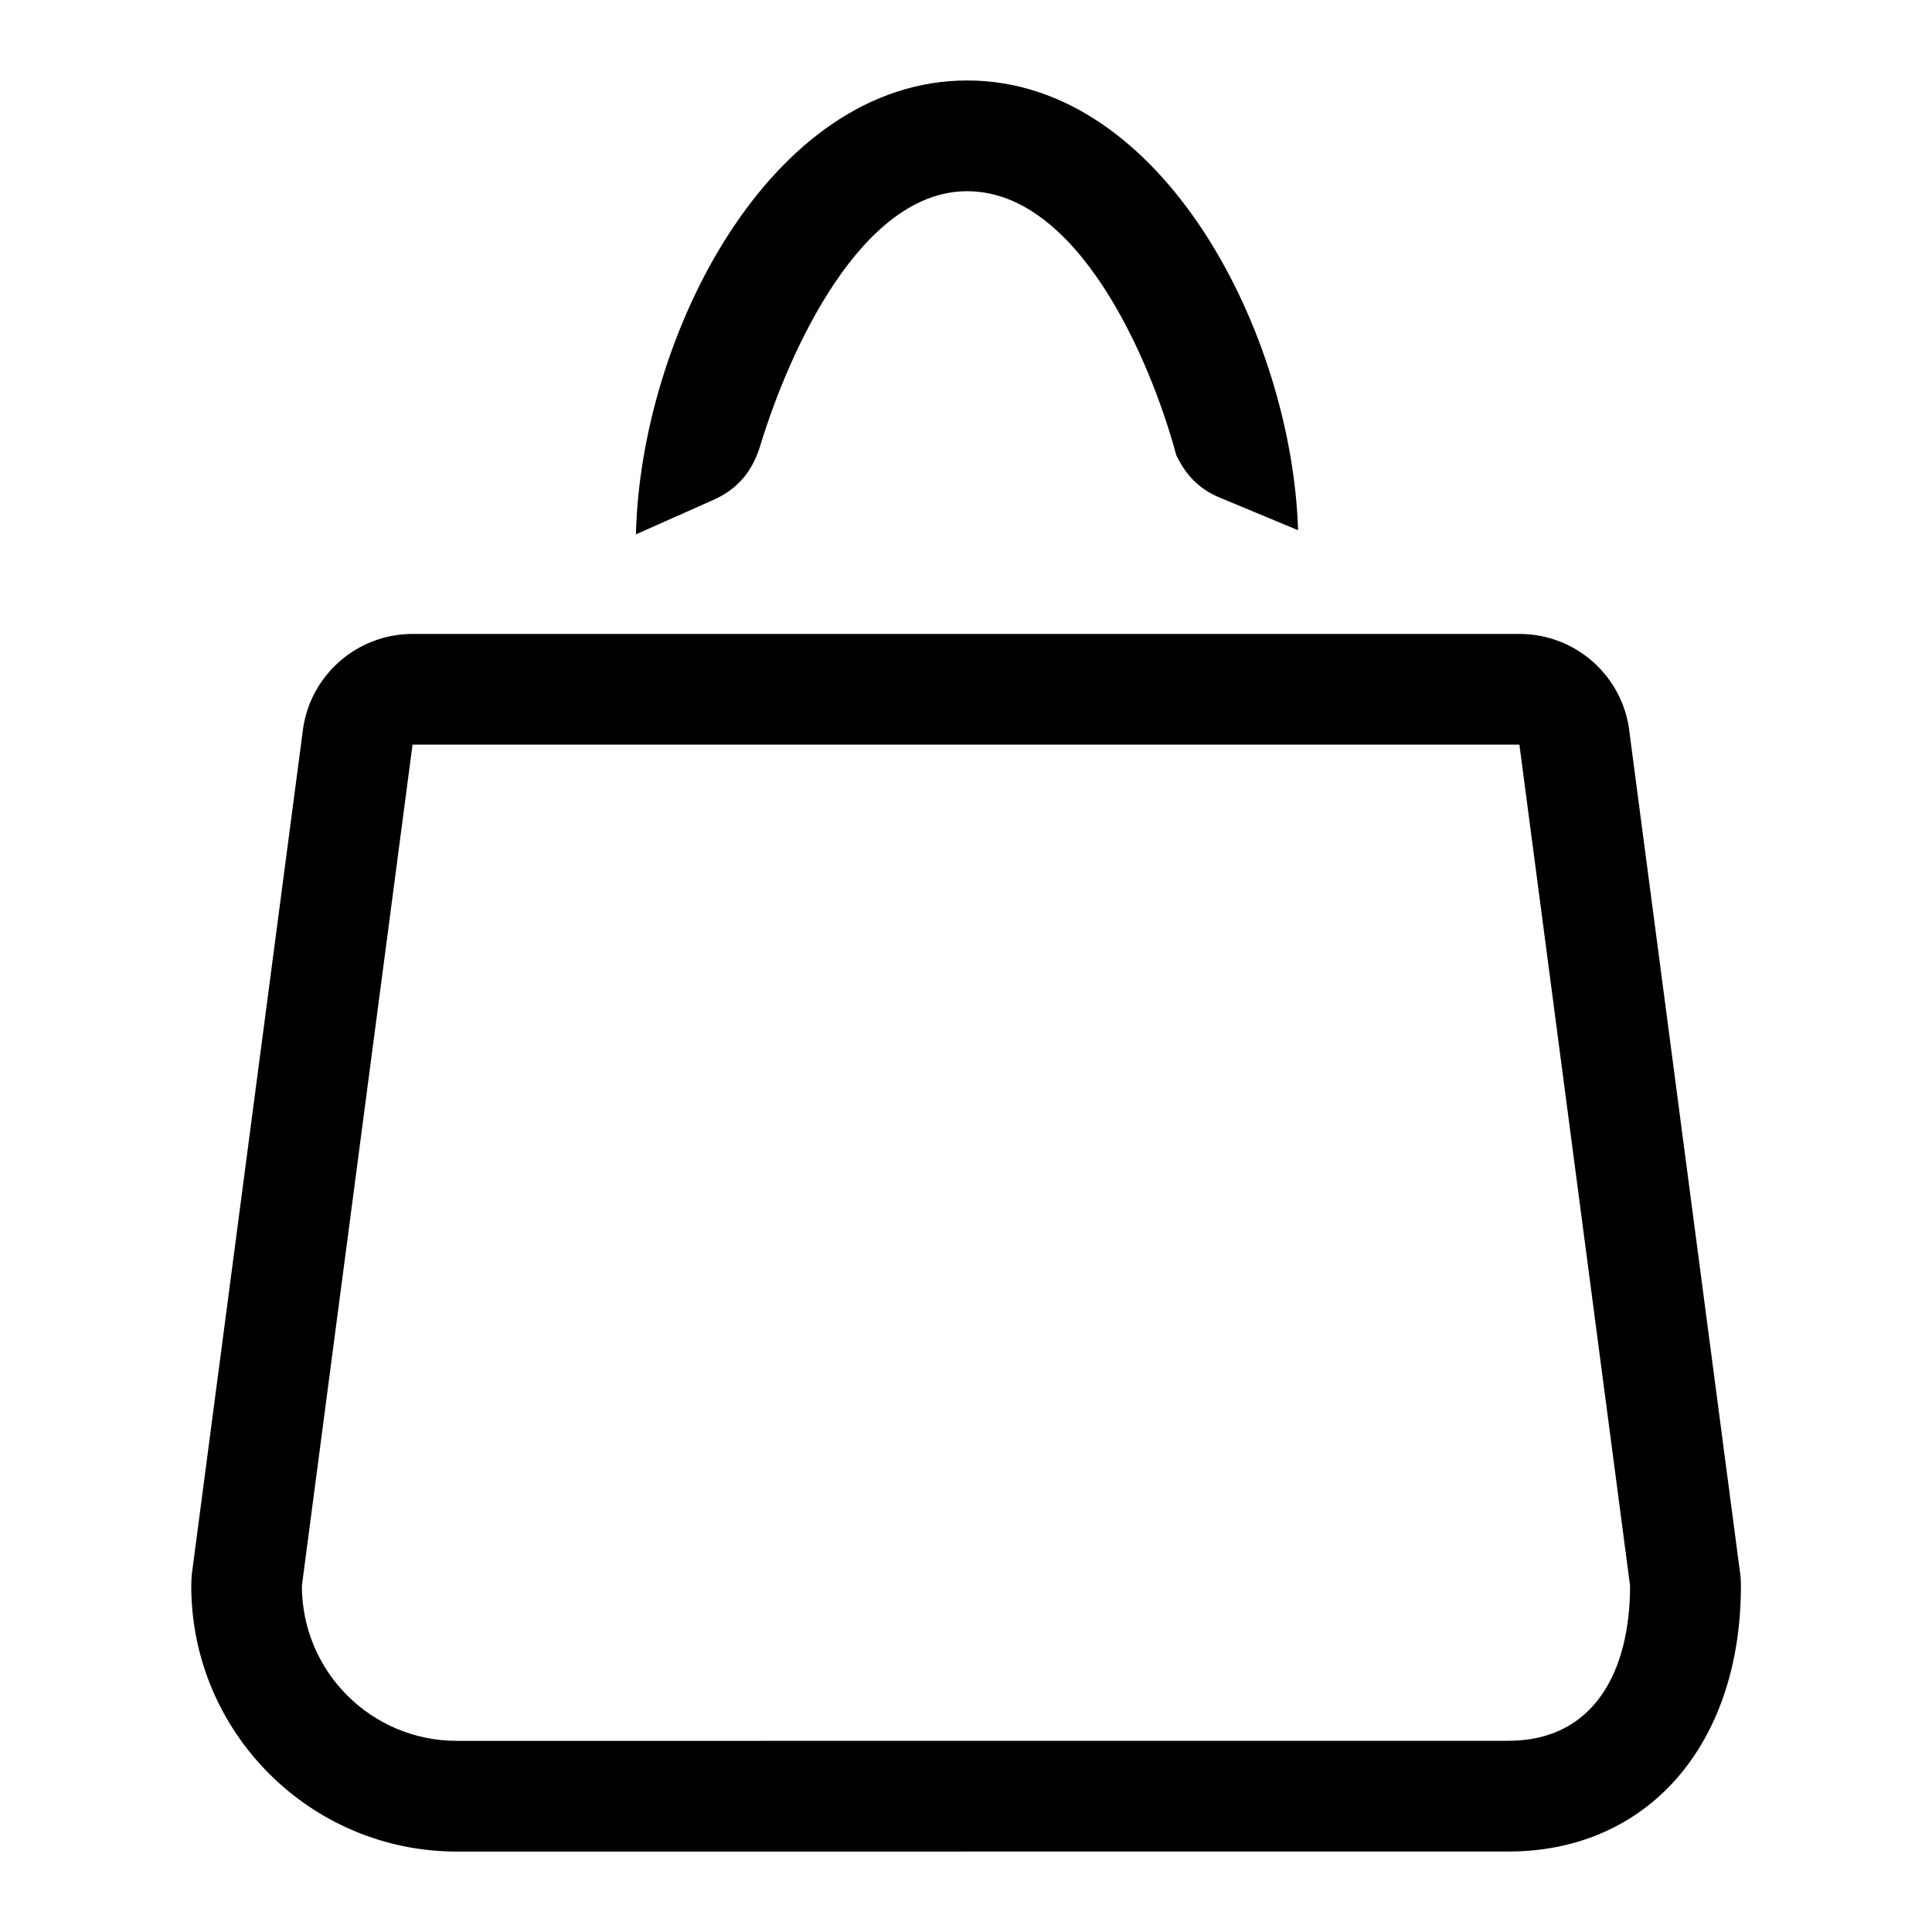 <!-- Generated by IcoMoon.io -->
<svg version="1.1" xmlns="http://www.w3.org/2000/svg" width="32" height="32" viewBox="0 0 32 32">
<title>bag</title>
<path d="M28.824 26.075l-1.833-13.932c-0.097-0.935-0.885-1.643-1.824-1.643h-18.333c-0.939 0-1.725 0.708-1.824 1.643l-1.833 13.932c-0.005 0.065-0.009 0.129-0.009 0.192 0 2.428 1.973 4.401 4.4 4.401l17.416-0.001c2.304 0 3.851-1.767 3.851-4.4 0-0.064-0.004-0.128-0.009-0.192zM24.983 28.833l-17.416 0.001c-1.417 0-2.567-1.147-2.567-2.569l1.833-13.932h18.333l1.833 13.932c0 1.423-0.6 2.568-2.017 2.568zM10.533 8.852c0.075-3.267 2.211-7.519 5.487-7.519 3.255 0 5.38 4.215 5.48 7.449l-1.297-0.54c-0.36-0.148-0.569-0.392-0.719-0.7-0.448-1.657-1.653-4.375-3.465-4.375-1.752 0-2.944 2.632-3.425 4.209-0.127 0.417-0.36 0.72-0.789 0.909l-1.271 0.565z"></path>
</svg>
